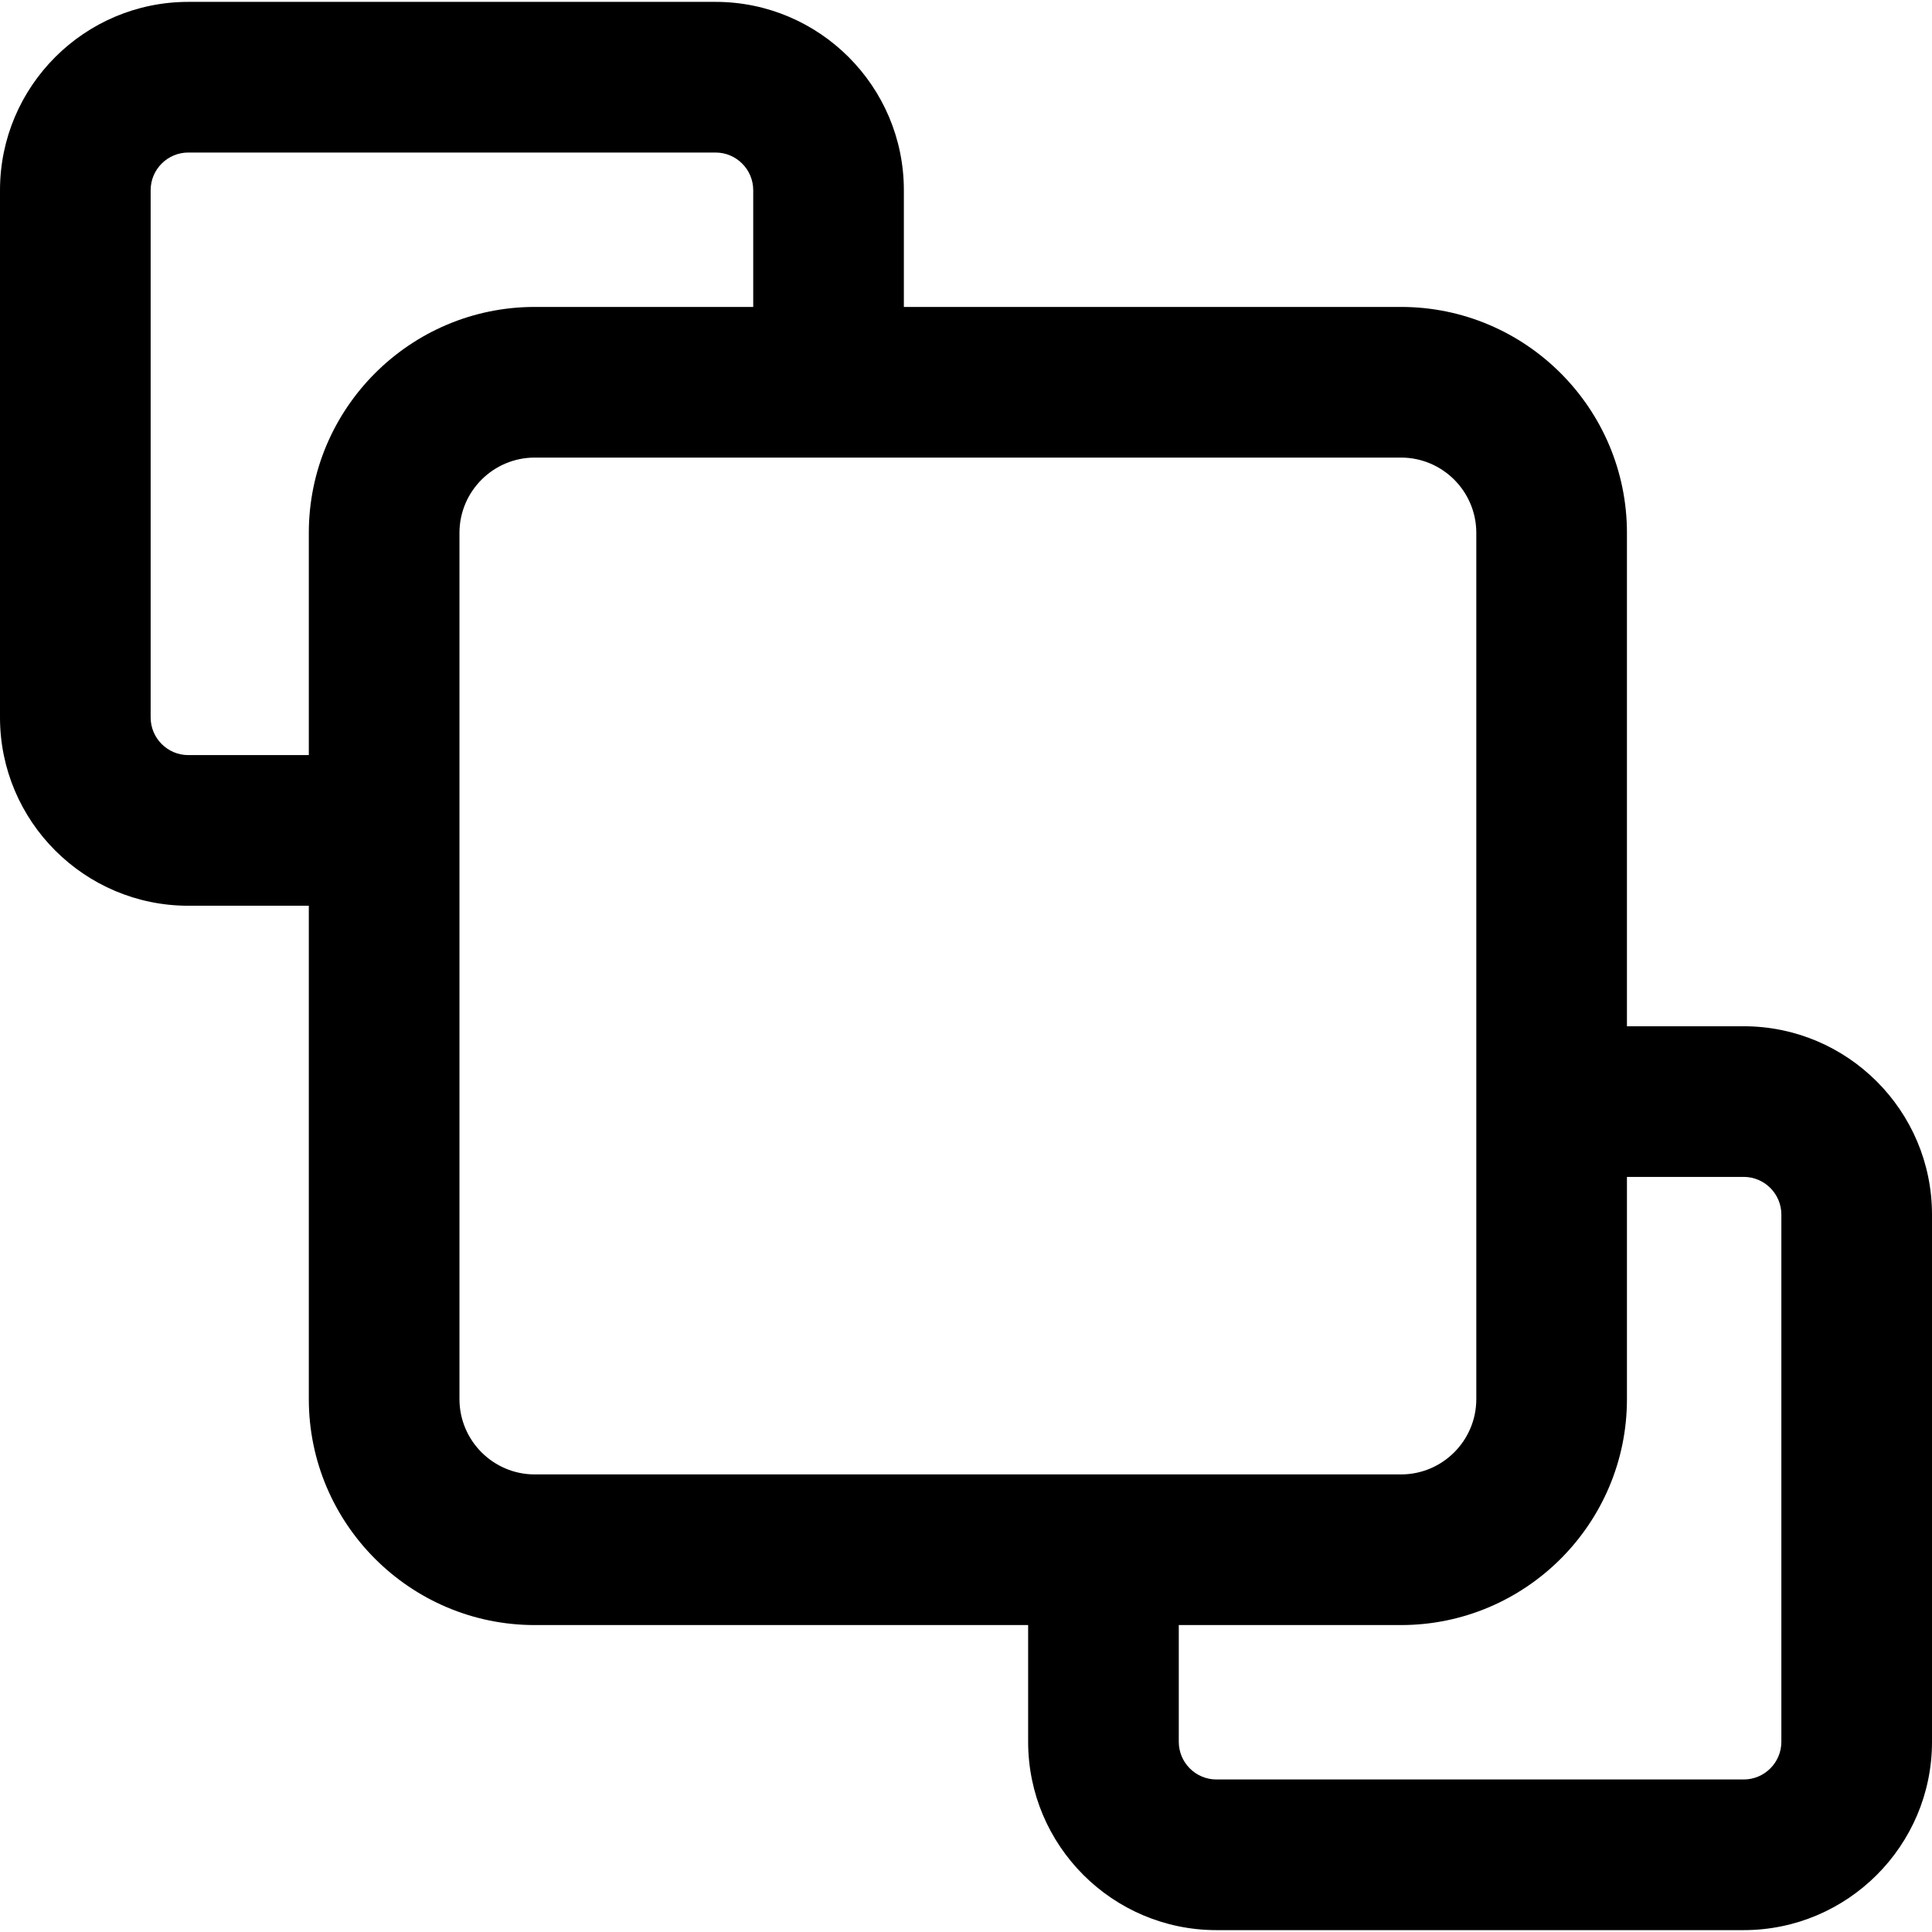 <?xml version="1.0" encoding="iso-8859-1"?>
<!-- Generator: Adobe Illustrator 19.0.0, SVG Export Plug-In . SVG Version: 6.00 Build 0)  -->
<svg version="1.1" id="Capa_1" xmlns="http://www.w3.org/2000/svg" xmlns:xlink="http://www.w3.org/1999/xlink" x="0px" y="0px"
	 viewBox="0 0 512 512" style="enable-background:new 0 0 512 512;" xml:space="preserve">
<g>
	<g>
		<path d="M462.097,271.969h-30.94V141.224c0-33.02-26.864-59.883-59.883-59.883H239.532v-30.94
			c0-27.516-22.386-49.903-49.903-49.903H49.903C22.386,0.499,0,22.885,0,50.402v139.727c0,27.516,22.386,49.903,49.903,49.903
			H81.84v130.745c0,33.02,26.864,59.883,59.883,59.883h130.745v30.94c0,27.516,22.386,49.903,49.903,49.903h139.727
			c27.516,0,49.903-22.386,49.903-49.903V321.871C512,294.355,489.614,271.969,462.097,271.969z M81.84,141.224v58.885H49.903
			c-5.503,0-9.98-4.477-9.98-9.981V50.402c0-5.503,4.477-9.98,9.98-9.98H189.63c5.503,0,9.981,4.477,9.981,9.98v30.94h-57.887
			C108.704,81.341,81.84,108.205,81.84,141.224z M141.723,390.737c-11.007,0-19.961-8.954-19.961-19.961V141.224
			c0-11.007,8.954-19.961,19.961-19.961h229.552c11.007,0,19.961,8.954,19.961,19.961v229.552c0,11.007-8.955,19.961-19.961,19.961
			H141.723z M472.078,461.598c0,5.503-4.477,9.981-9.981,9.981H322.37c-5.503,0-9.98-4.477-9.98-9.981v-30.94h58.885
			c33.02,0,59.883-26.864,59.883-59.883v-58.885h30.94c5.503,0,9.981,4.477,9.981,9.98V461.598z"/>
	</g>
</g>
<g>
</g>
<g>
</g>
<g>
</g>
<g>
</g>
<g>
</g>
<g>
</g>
<g>
</g>
<g>
</g>
<g>
</g>
<g>
</g>
<g>
</g>
<g>
</g>
<g>
</g>
<g>
</g>
<g>
</g>
</svg>
